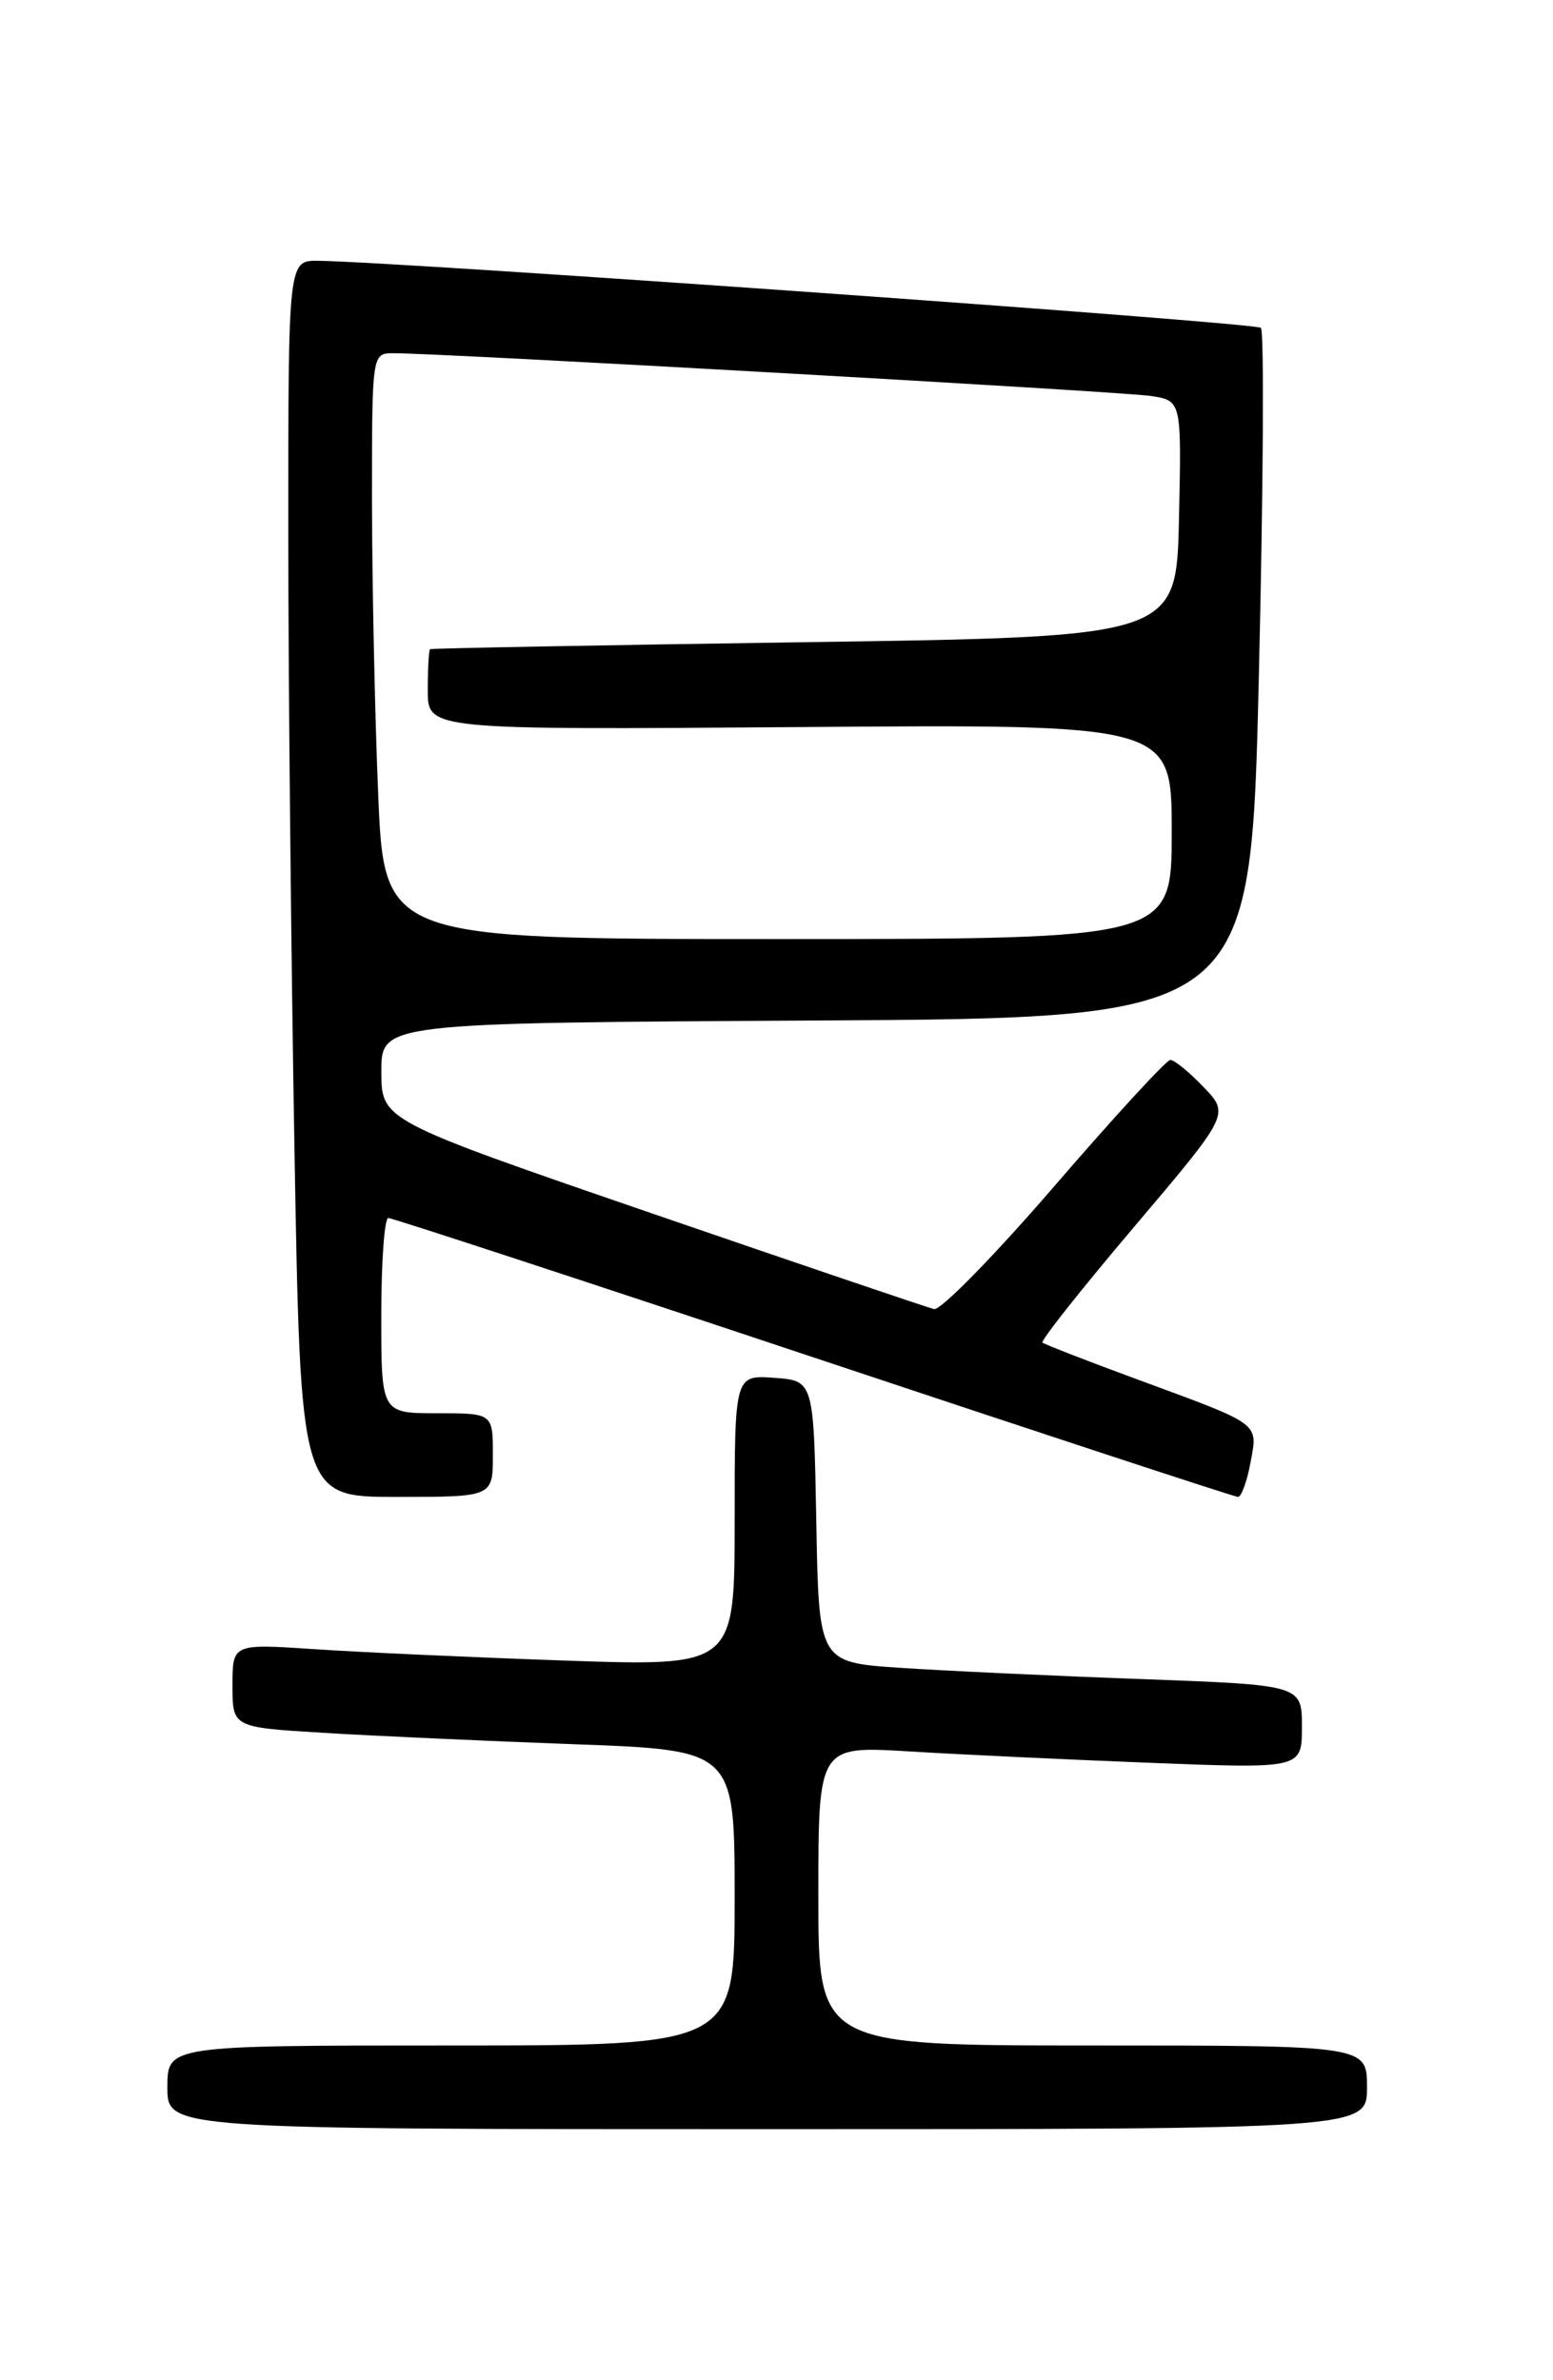 <?xml version="1.0" encoding="UTF-8" standalone="no"?>
<!DOCTYPE svg PUBLIC "-//W3C//DTD SVG 1.1//EN" "http://www.w3.org/Graphics/SVG/1.1/DTD/svg11.dtd" >
<svg xmlns="http://www.w3.org/2000/svg" xmlns:xlink="http://www.w3.org/1999/xlink" version="1.1" viewBox="0 0 167 256">
 <g >
 <path fill="currentColor"
d=" M 147.00 224.50 C 147.00 220.00 147.00 220.00 117.50 220.00 C 88.00 220.00 88.00 220.00 88.00 203.89 C 88.00 187.78 88.00 187.78 97.75 188.37 C 103.11 188.70 114.81 189.25 123.75 189.60 C 140.00 190.23 140.00 190.23 140.00 185.73 C 140.00 181.23 140.00 181.23 122.75 180.59 C 113.26 180.25 101.57 179.70 96.78 179.38 C 88.05 178.79 88.05 178.79 87.78 163.65 C 87.50 148.50 87.50 148.50 83.25 148.19 C 79.00 147.89 79.00 147.89 79.00 163.56 C 79.00 179.23 79.00 179.23 60.75 178.60 C 50.71 178.25 38.56 177.70 33.75 177.37 C 25.00 176.79 25.00 176.79 25.00 181.29 C 25.00 185.78 25.00 185.78 34.75 186.37 C 40.11 186.70 52.26 187.25 61.75 187.60 C 79.00 188.23 79.00 188.23 79.00 204.11 C 79.00 220.00 79.00 220.00 48.50 220.00 C 18.00 220.00 18.00 220.00 18.00 224.50 C 18.00 229.00 18.00 229.00 82.50 229.00 C 147.00 229.00 147.00 229.00 147.00 224.50 Z  M 53.00 156.50 C 53.00 152.00 53.00 152.00 47.00 152.00 C 41.00 152.00 41.00 152.00 41.00 141.50 C 41.00 135.72 41.34 131.00 41.76 131.00 C 42.18 131.00 62.76 137.75 87.50 146.00 C 112.24 154.25 132.77 161.00 133.13 161.00 C 133.48 161.00 134.09 159.36 134.46 157.35 C 135.28 152.99 135.70 153.30 122.60 148.47 C 117.04 146.43 112.32 144.59 112.10 144.40 C 111.89 144.20 116.32 138.60 121.97 131.94 C 132.22 119.84 132.22 119.84 129.43 116.92 C 127.89 115.31 126.28 114.00 125.85 114.00 C 125.43 114.00 119.83 120.10 113.40 127.55 C 106.98 135.00 101.15 140.96 100.44 140.80 C 99.74 140.63 86.08 136.00 70.09 130.50 C 41.02 120.50 41.02 120.50 41.01 115.26 C 41.00 110.02 41.00 110.02 87.75 109.76 C 134.50 109.50 134.50 109.50 135.37 72.70 C 135.85 52.46 135.95 35.61 135.59 35.26 C 135.03 34.70 43.31 28.17 34.25 28.05 C 31.00 28.00 31.00 28.00 31.00 56.84 C 31.00 72.70 31.30 102.62 31.66 123.34 C 32.32 161.00 32.32 161.00 42.66 161.00 C 53.00 161.00 53.00 161.00 53.00 156.50 Z  M 40.66 85.25 C 40.30 76.59 40.01 62.41 40.00 53.75 C 40.00 38.09 40.01 38.00 42.25 37.99 C 47.13 37.96 120.70 42.12 123.78 42.59 C 127.06 43.10 127.06 43.10 126.78 55.80 C 126.50 68.50 126.50 68.50 86.50 69.07 C 64.50 69.39 46.39 69.73 46.25 69.82 C 46.11 69.92 46.00 71.91 46.00 74.25 C 46.00 78.50 46.00 78.50 86.00 78.20 C 126.00 77.89 126.00 77.89 126.00 89.45 C 126.00 101.00 126.00 101.00 83.66 101.00 C 41.31 101.00 41.31 101.00 40.66 85.25 Z "/>
</g>
</svg>